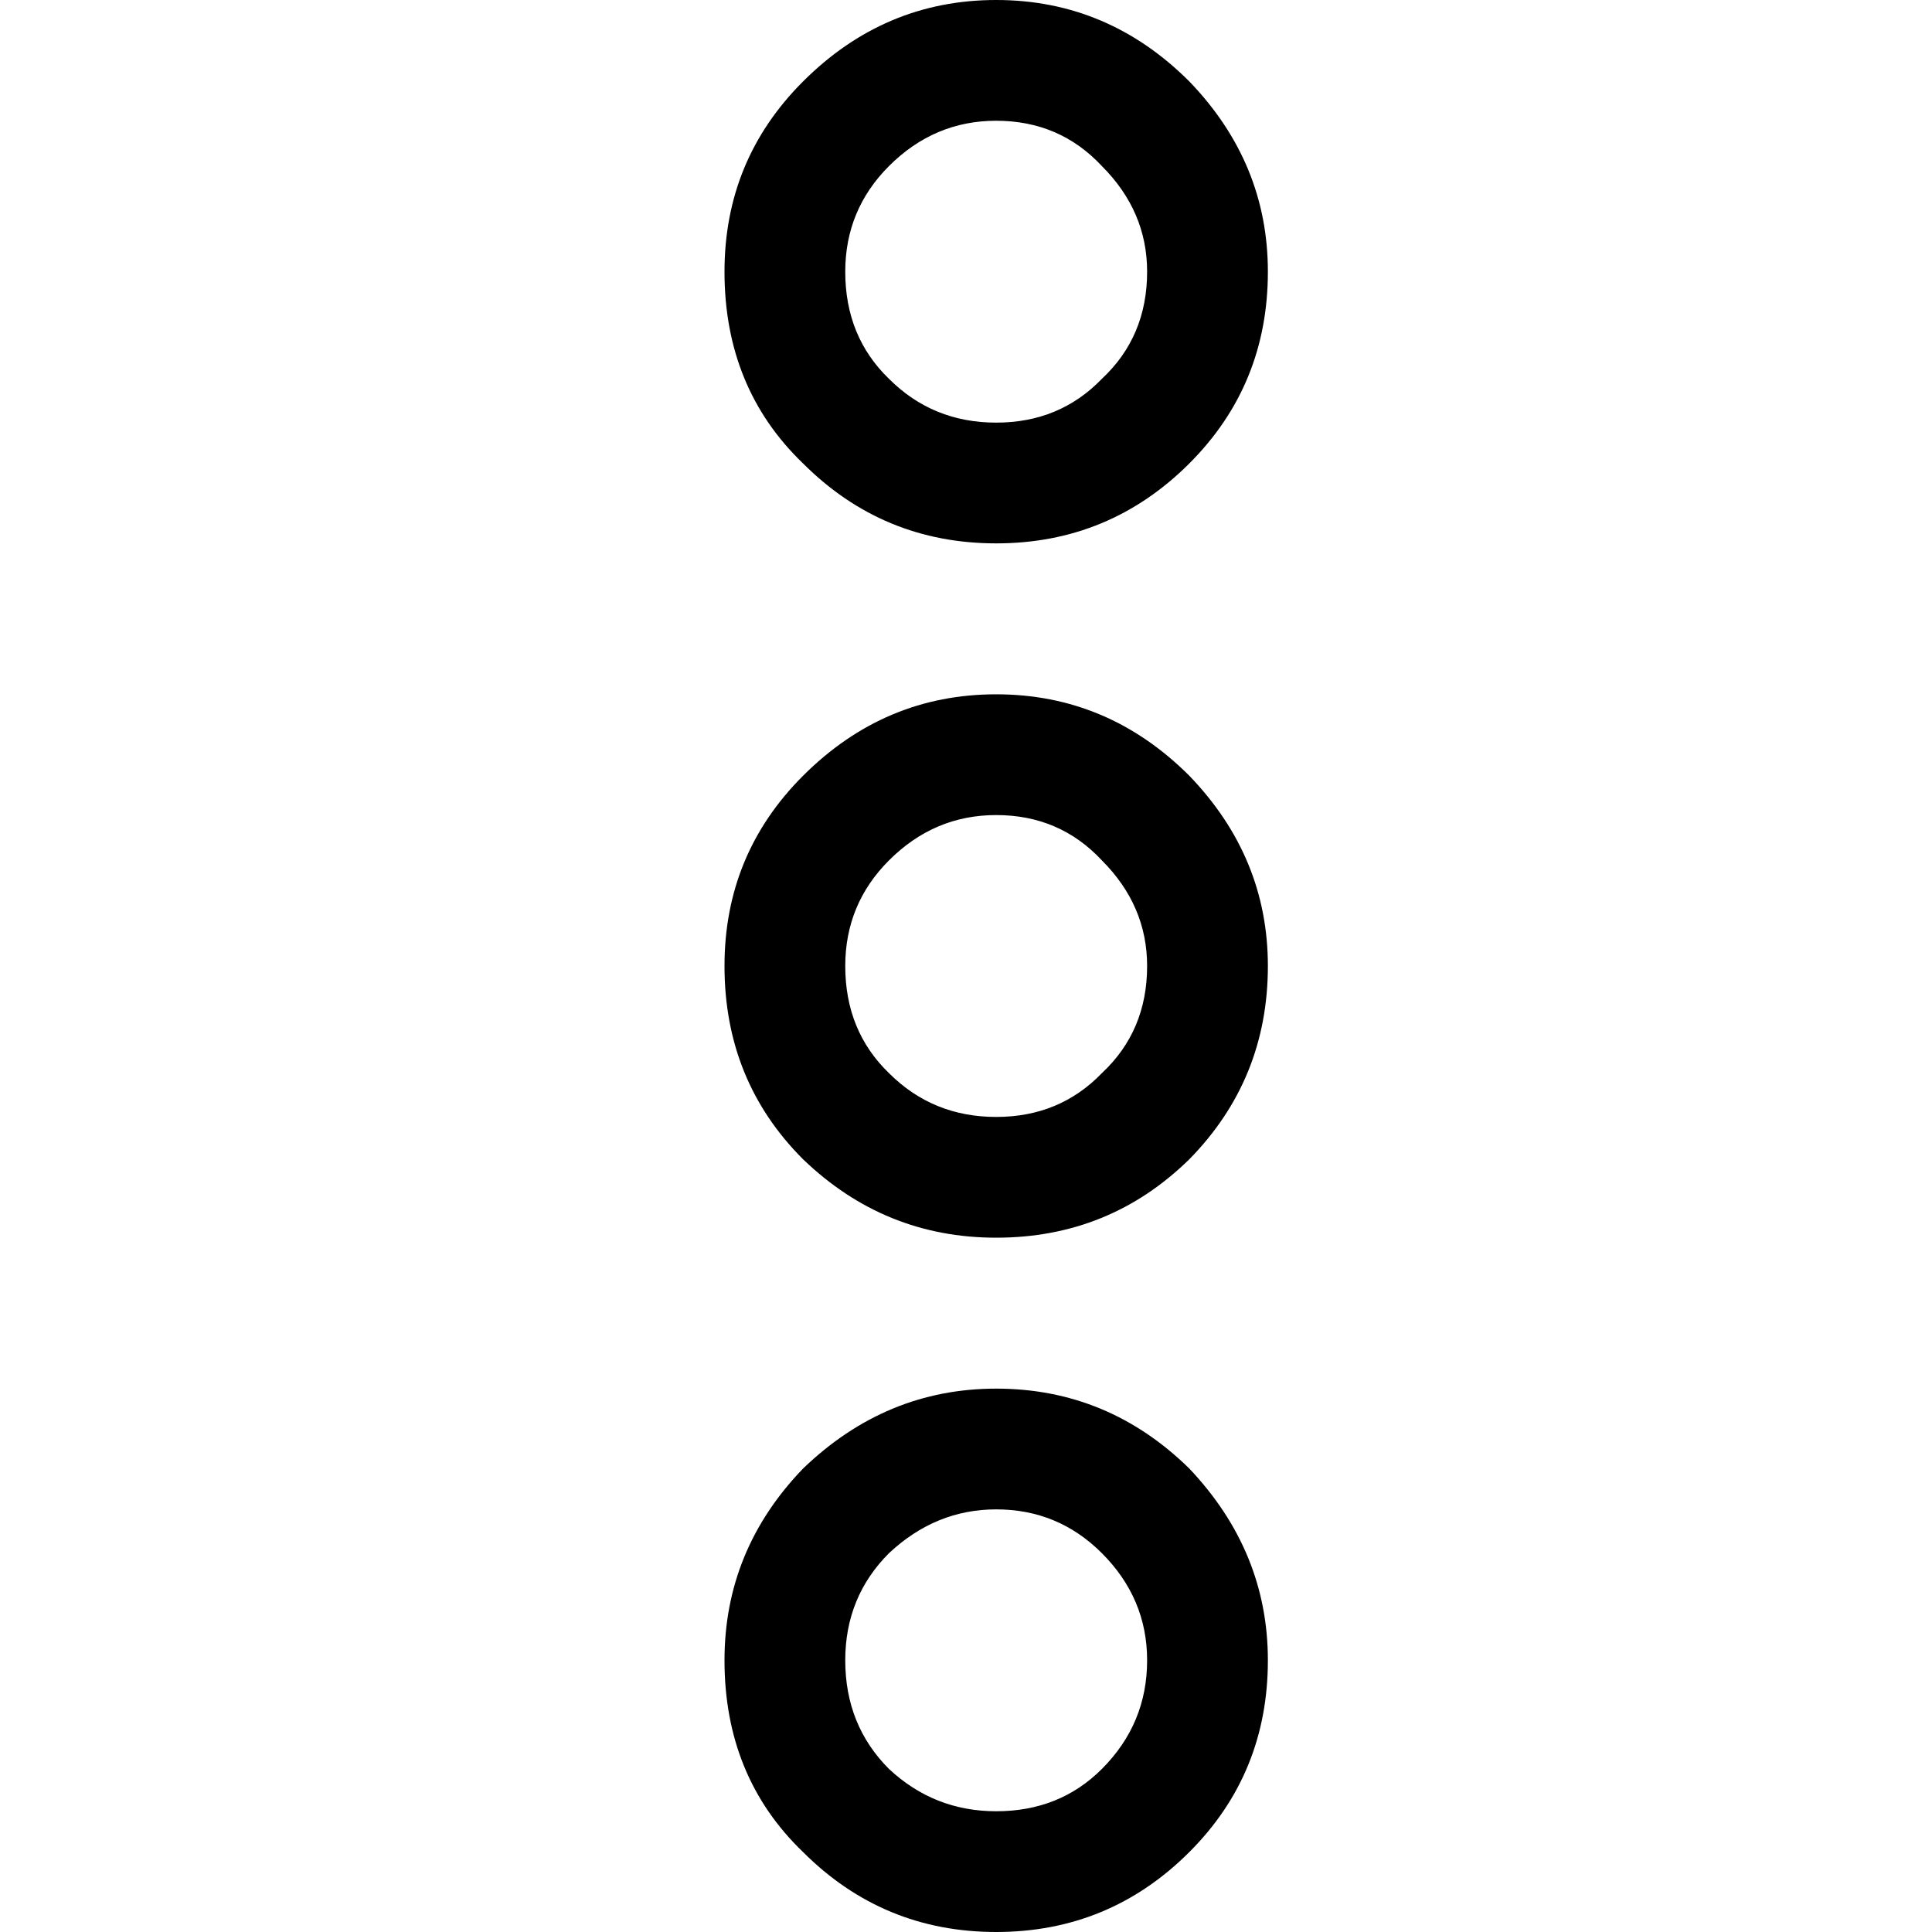 
<svg xmlns="http://www.w3.org/2000/svg" version="1.1" xmlns:xlink="http://www.w3.org/1999/xlink" preserveAspectRatio="none" x="0px" y="0px" width="64px" height="64px" viewBox="0 0 64 64">
<defs>
<g id="Layer0_0_MEMBER_0_MEMBER_0_MEMBER_0_FILL">
<path fill="#000000" stroke="none" d="
M 38.4 48.65
Q 35.7 46 32 46 28.35 46 25.6 48.65 23 51.35 23 55 23 58.85 25.6 61.35 28.25 64 32 64 35.75 64 38.4 61.35 41 58.75 41 55 41 51.4 38.4 48.65
M 35.5 58.6
Q 34.1 60 32 60 29.95 60 28.45 58.6 27 57.15 27 55 27 52.9 28.45 51.45 30 50 32 50 34.05 50 35.5 51.45 37 52.95 37 55 37 57.1 35.5 58.6 Z"/>
</g>

<g id="Layer0_1_MEMBER_0_MEMBER_0_MEMBER_0_FILL">
<path fill="#000000" stroke="none" d="
M 25.6 25.7
Q 23 28.3 23 32 23 35.8 25.6 38.4 28.3 41 32 41 35.75 41 38.4 38.4 41 35.75 41 32 41 28.4 38.4 25.7 35.7 23 32 23 28.3 23 25.6 25.7
M 32 27
Q 34.1 27 35.5 28.5 37 30 37 32 37 34.15 35.5 35.55 34.1 37 32 37 29.9 37 28.45 35.55 27 34.15 27 32 27 29.95 28.45 28.5 29.95 27 32 27 Z"/>
</g>

<g id="Layer0_2_MEMBER_0_MEMBER_0_MEMBER_0_FILL">
<path fill="#000000" stroke="none" d="
M 38.4 2.7
Q 35.7 0 32 0 28.3 0 25.6 2.7 23 5.3 23 9 23 12.85 25.6 15.35 28.25 18 32 18 35.75 18 38.4 15.35 41 12.75 41 9 41 5.4 38.4 2.7
M 35.5 5.5
Q 37 7 37 9 37 11.15 35.5 12.55 34.1 14 32 14 29.9 14 28.45 12.55 27 11.15 27 9 27 6.95 28.45 5.5 29.95 4 32 4 34.1 4 35.5 5.5 Z"/>
</g>
</defs>

<g transform="matrix( 1, 0, 0, 1, 1,0) ">
<use xlink:href="#Layer0_0_MEMBER_0_MEMBER_0_MEMBER_0_FILL"/>
</g>

<g transform="matrix( 1, 0, 0, 1, 1,0) ">
<use xlink:href="#Layer0_1_MEMBER_0_MEMBER_0_MEMBER_0_FILL"/>
</g>

<g transform="matrix( 1, 0, 0, 1, 1,0) ">
<use xlink:href="#Layer0_2_MEMBER_0_MEMBER_0_MEMBER_0_FILL"/>
</g>
</svg>
